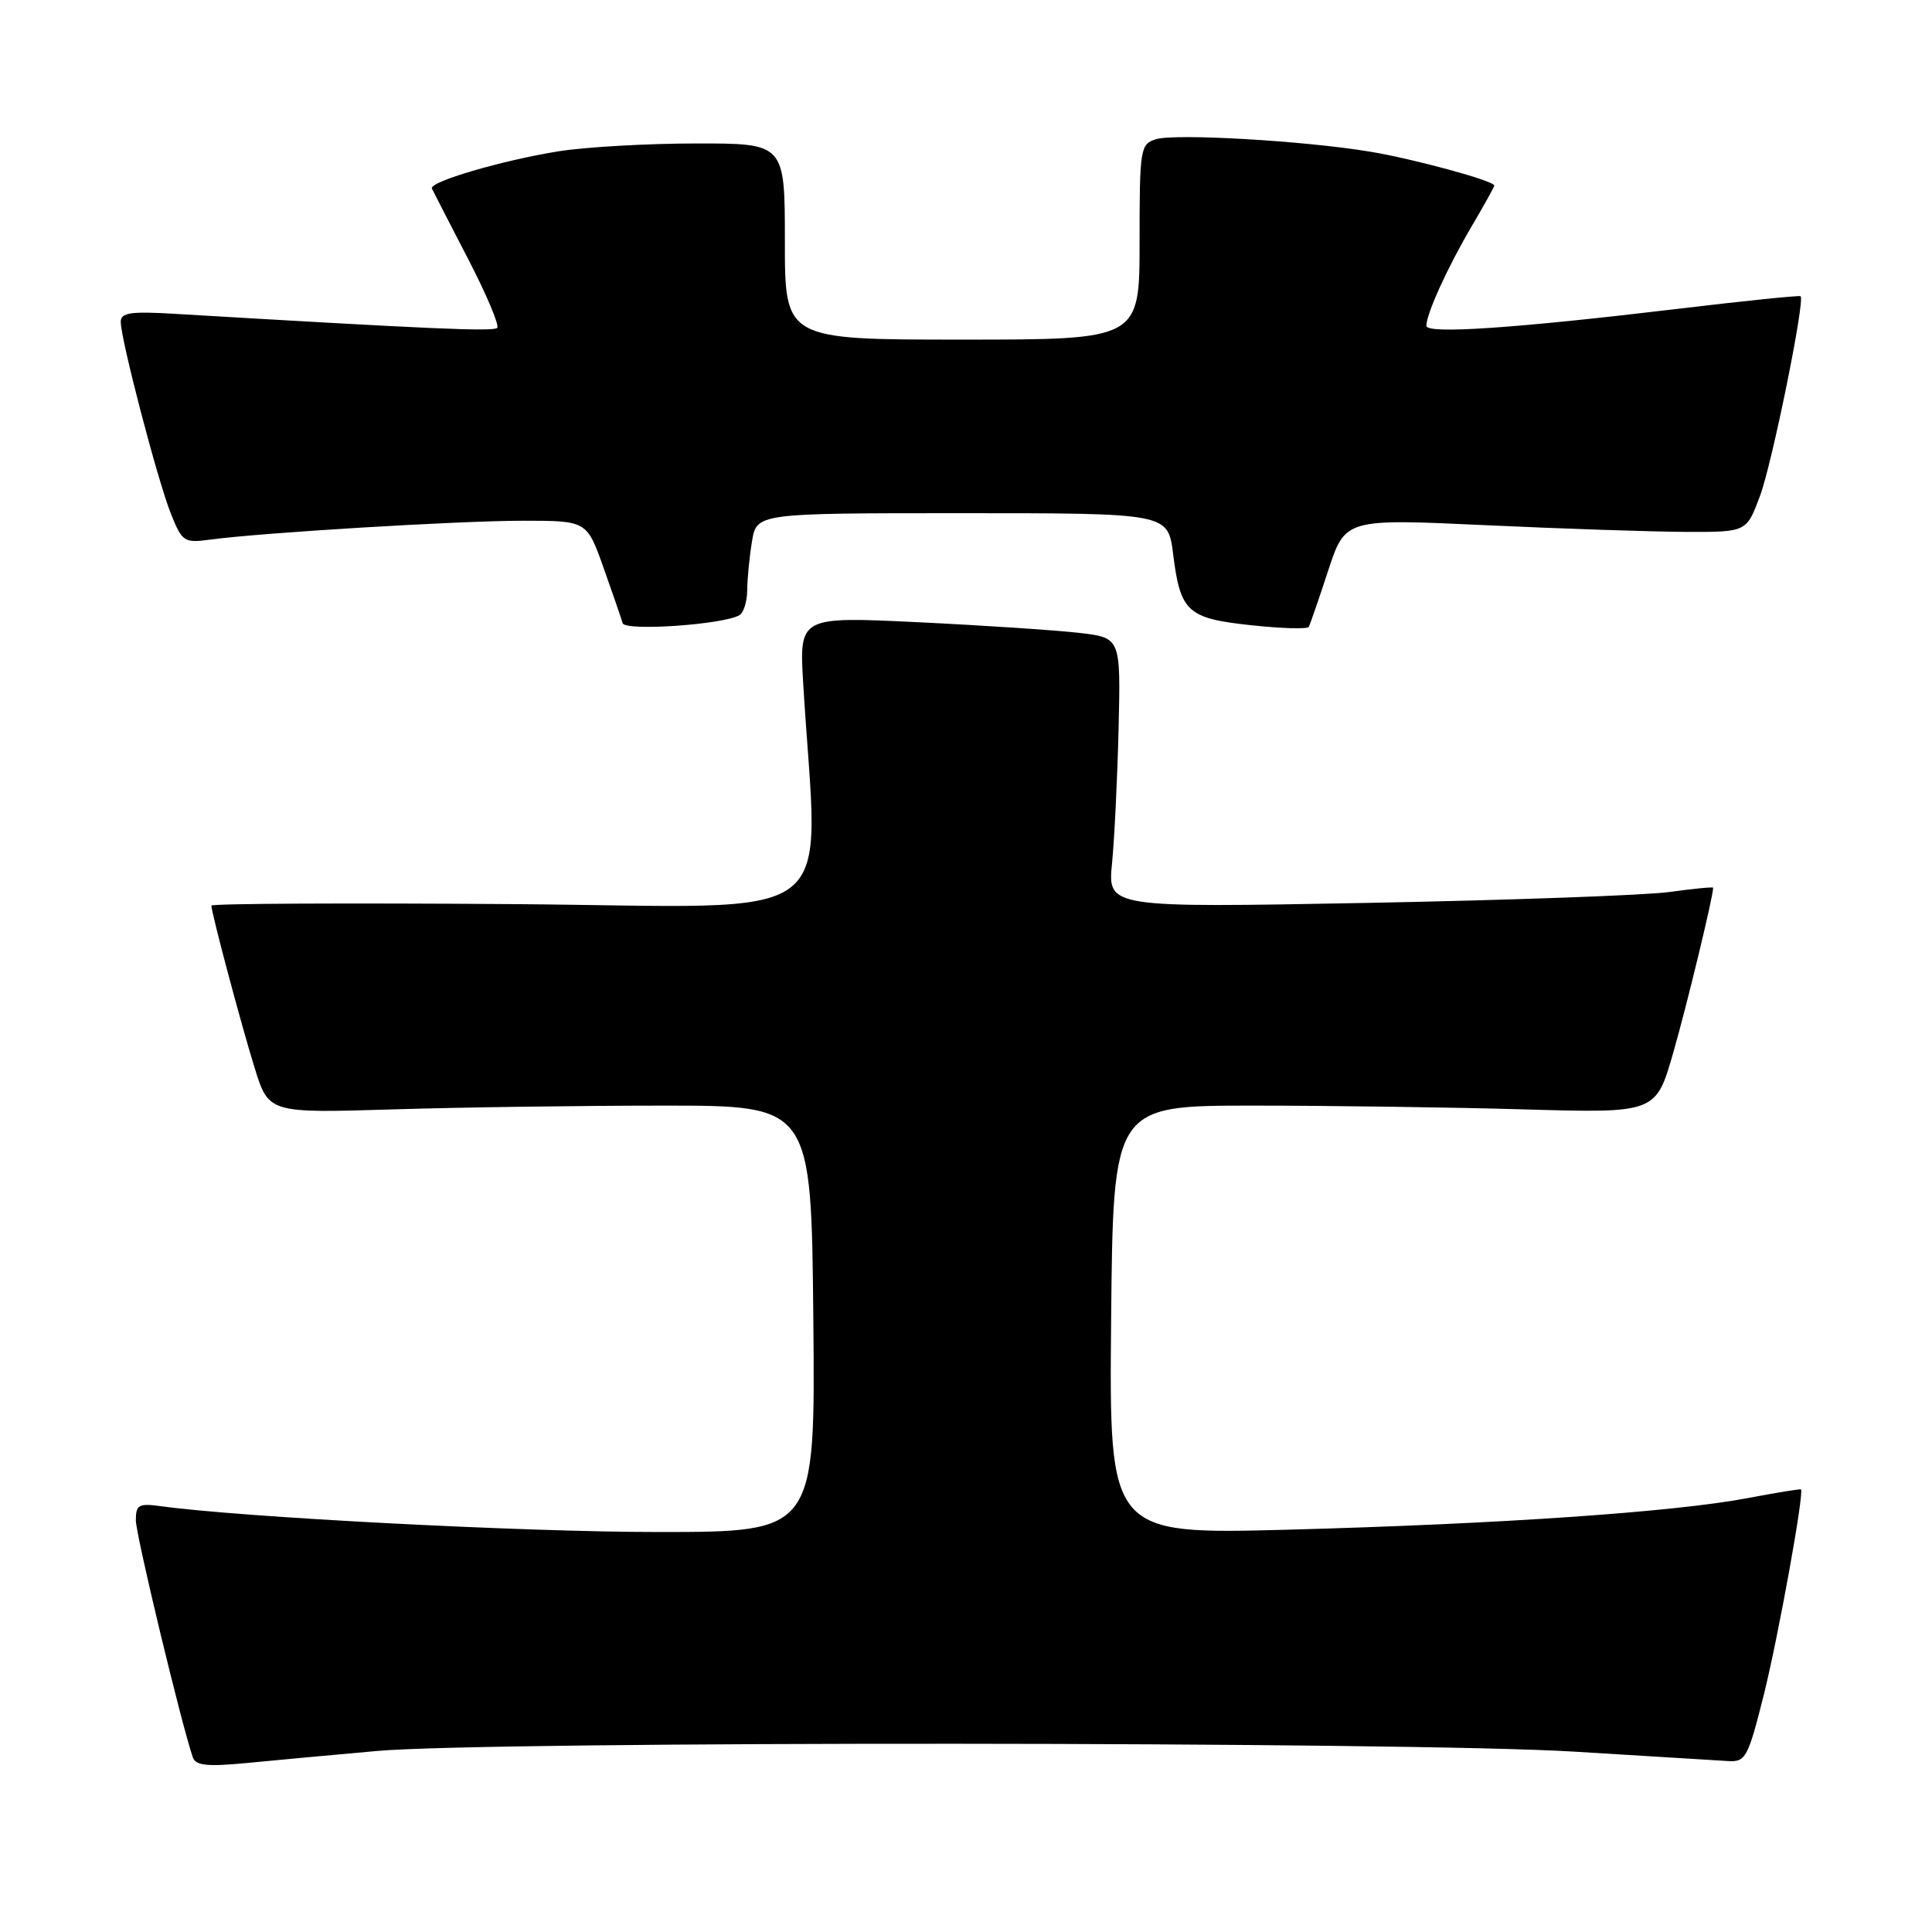 <?xml version="1.0" encoding="UTF-8" standalone="no"?>
<!DOCTYPE svg PUBLIC "-//W3C//DTD SVG 1.1//EN" "http://www.w3.org/Graphics/SVG/1.1/DTD/svg11.dtd" >
<svg xmlns="http://www.w3.org/2000/svg" xmlns:xlink="http://www.w3.org/1999/xlink" version="1.1" viewBox="0 0 256 256">
 <g >
 <path fill="currentColor"
d=" M 50.00 232.01 C 64.71 230.69 186.80 230.76 208.57 232.10 C 218.43 232.70 227.62 233.27 228.99 233.35 C 231.31 233.49 231.62 232.91 233.73 224.50 C 235.63 216.88 239.08 197.83 238.64 197.35 C 238.56 197.27 235.35 197.79 231.50 198.52 C 221.73 200.36 198.70 201.94 170.73 202.69 C 146.97 203.32 146.97 203.32 147.23 174.91 C 147.50 146.50 147.50 146.50 166.00 146.50 C 176.18 146.50 192.35 146.72 201.95 147.00 C 219.41 147.50 219.41 147.50 221.71 139.50 C 223.53 133.16 227.00 118.82 227.00 117.63 C 227.00 117.50 224.41 117.75 221.25 118.19 C 218.09 118.63 200.04 119.28 181.14 119.64 C 146.77 120.28 146.77 120.28 147.35 114.39 C 147.67 111.15 148.06 103.10 148.22 96.50 C 148.50 84.50 148.50 84.50 143.00 83.86 C 139.97 83.51 130.39 82.87 121.70 82.45 C 105.90 81.69 105.90 81.69 106.43 90.59 C 108.39 123.41 112.69 120.14 68.05 119.80 C 46.02 119.64 28.01 119.72 28.01 120.00 C 28.05 121.09 31.98 135.85 33.74 141.50 C 35.61 147.50 35.61 147.50 52.05 147.00 C 61.10 146.72 77.28 146.50 88.00 146.50 C 107.50 146.50 107.50 146.50 107.77 174.75 C 108.03 203.00 108.03 203.00 87.17 203.00 C 69.38 203.00 32.02 201.06 21.25 199.57 C 18.39 199.18 18.00 199.40 18.00 201.44 C 18.00 203.38 24.04 228.50 25.56 232.88 C 25.93 233.95 27.50 234.11 32.77 233.60 C 36.47 233.24 44.22 232.52 50.00 232.01 Z  M 98.00 81.50 C 98.55 81.16 99.00 79.67 99.01 78.19 C 99.02 76.71 99.30 73.81 99.64 71.75 C 100.26 68.00 100.26 68.00 127.52 68.00 C 154.77 68.00 154.77 68.00 155.44 73.39 C 156.41 81.11 157.32 81.94 165.82 82.85 C 169.83 83.28 173.25 83.38 173.42 83.06 C 173.59 82.75 174.75 79.40 175.99 75.61 C 178.25 68.73 178.25 68.73 196.88 69.59 C 207.12 70.07 219.08 70.46 223.47 70.48 C 231.43 70.50 231.43 70.50 233.21 65.71 C 234.82 61.39 239.19 39.86 238.59 39.25 C 238.45 39.12 231.18 39.86 222.42 40.91 C 200.68 43.51 189.00 44.30 189.00 43.17 C 189.00 41.59 191.82 35.39 194.98 30.03 C 196.64 27.21 198.00 24.77 198.00 24.59 C 198.00 23.96 187.36 21.06 181.50 20.09 C 172.73 18.64 155.66 17.66 153.16 18.45 C 151.09 19.10 151.00 19.70 151.00 32.07 C 151.00 45.00 151.00 45.00 127.50 45.00 C 104.00 45.00 104.00 45.00 104.00 32.00 C 104.00 19.00 104.00 19.00 92.25 19.01 C 85.79 19.01 77.58 19.48 74.00 20.05 C 66.53 21.25 56.83 24.09 57.23 24.98 C 57.38 25.31 59.52 29.47 61.98 34.22 C 64.45 38.98 66.20 43.13 65.88 43.45 C 65.38 43.96 56.81 43.58 23.25 41.59 C 17.30 41.23 16.00 41.42 16.00 42.65 C 16.00 44.97 20.89 63.68 22.64 68.06 C 24.14 71.80 24.39 71.97 27.86 71.50 C 34.66 70.58 60.84 69.00 69.32 69.00 C 77.76 69.00 77.76 69.00 79.98 75.25 C 81.20 78.69 82.34 81.98 82.50 82.57 C 82.81 83.67 95.95 82.76 98.00 81.50 Z "/>
</g>
</svg>